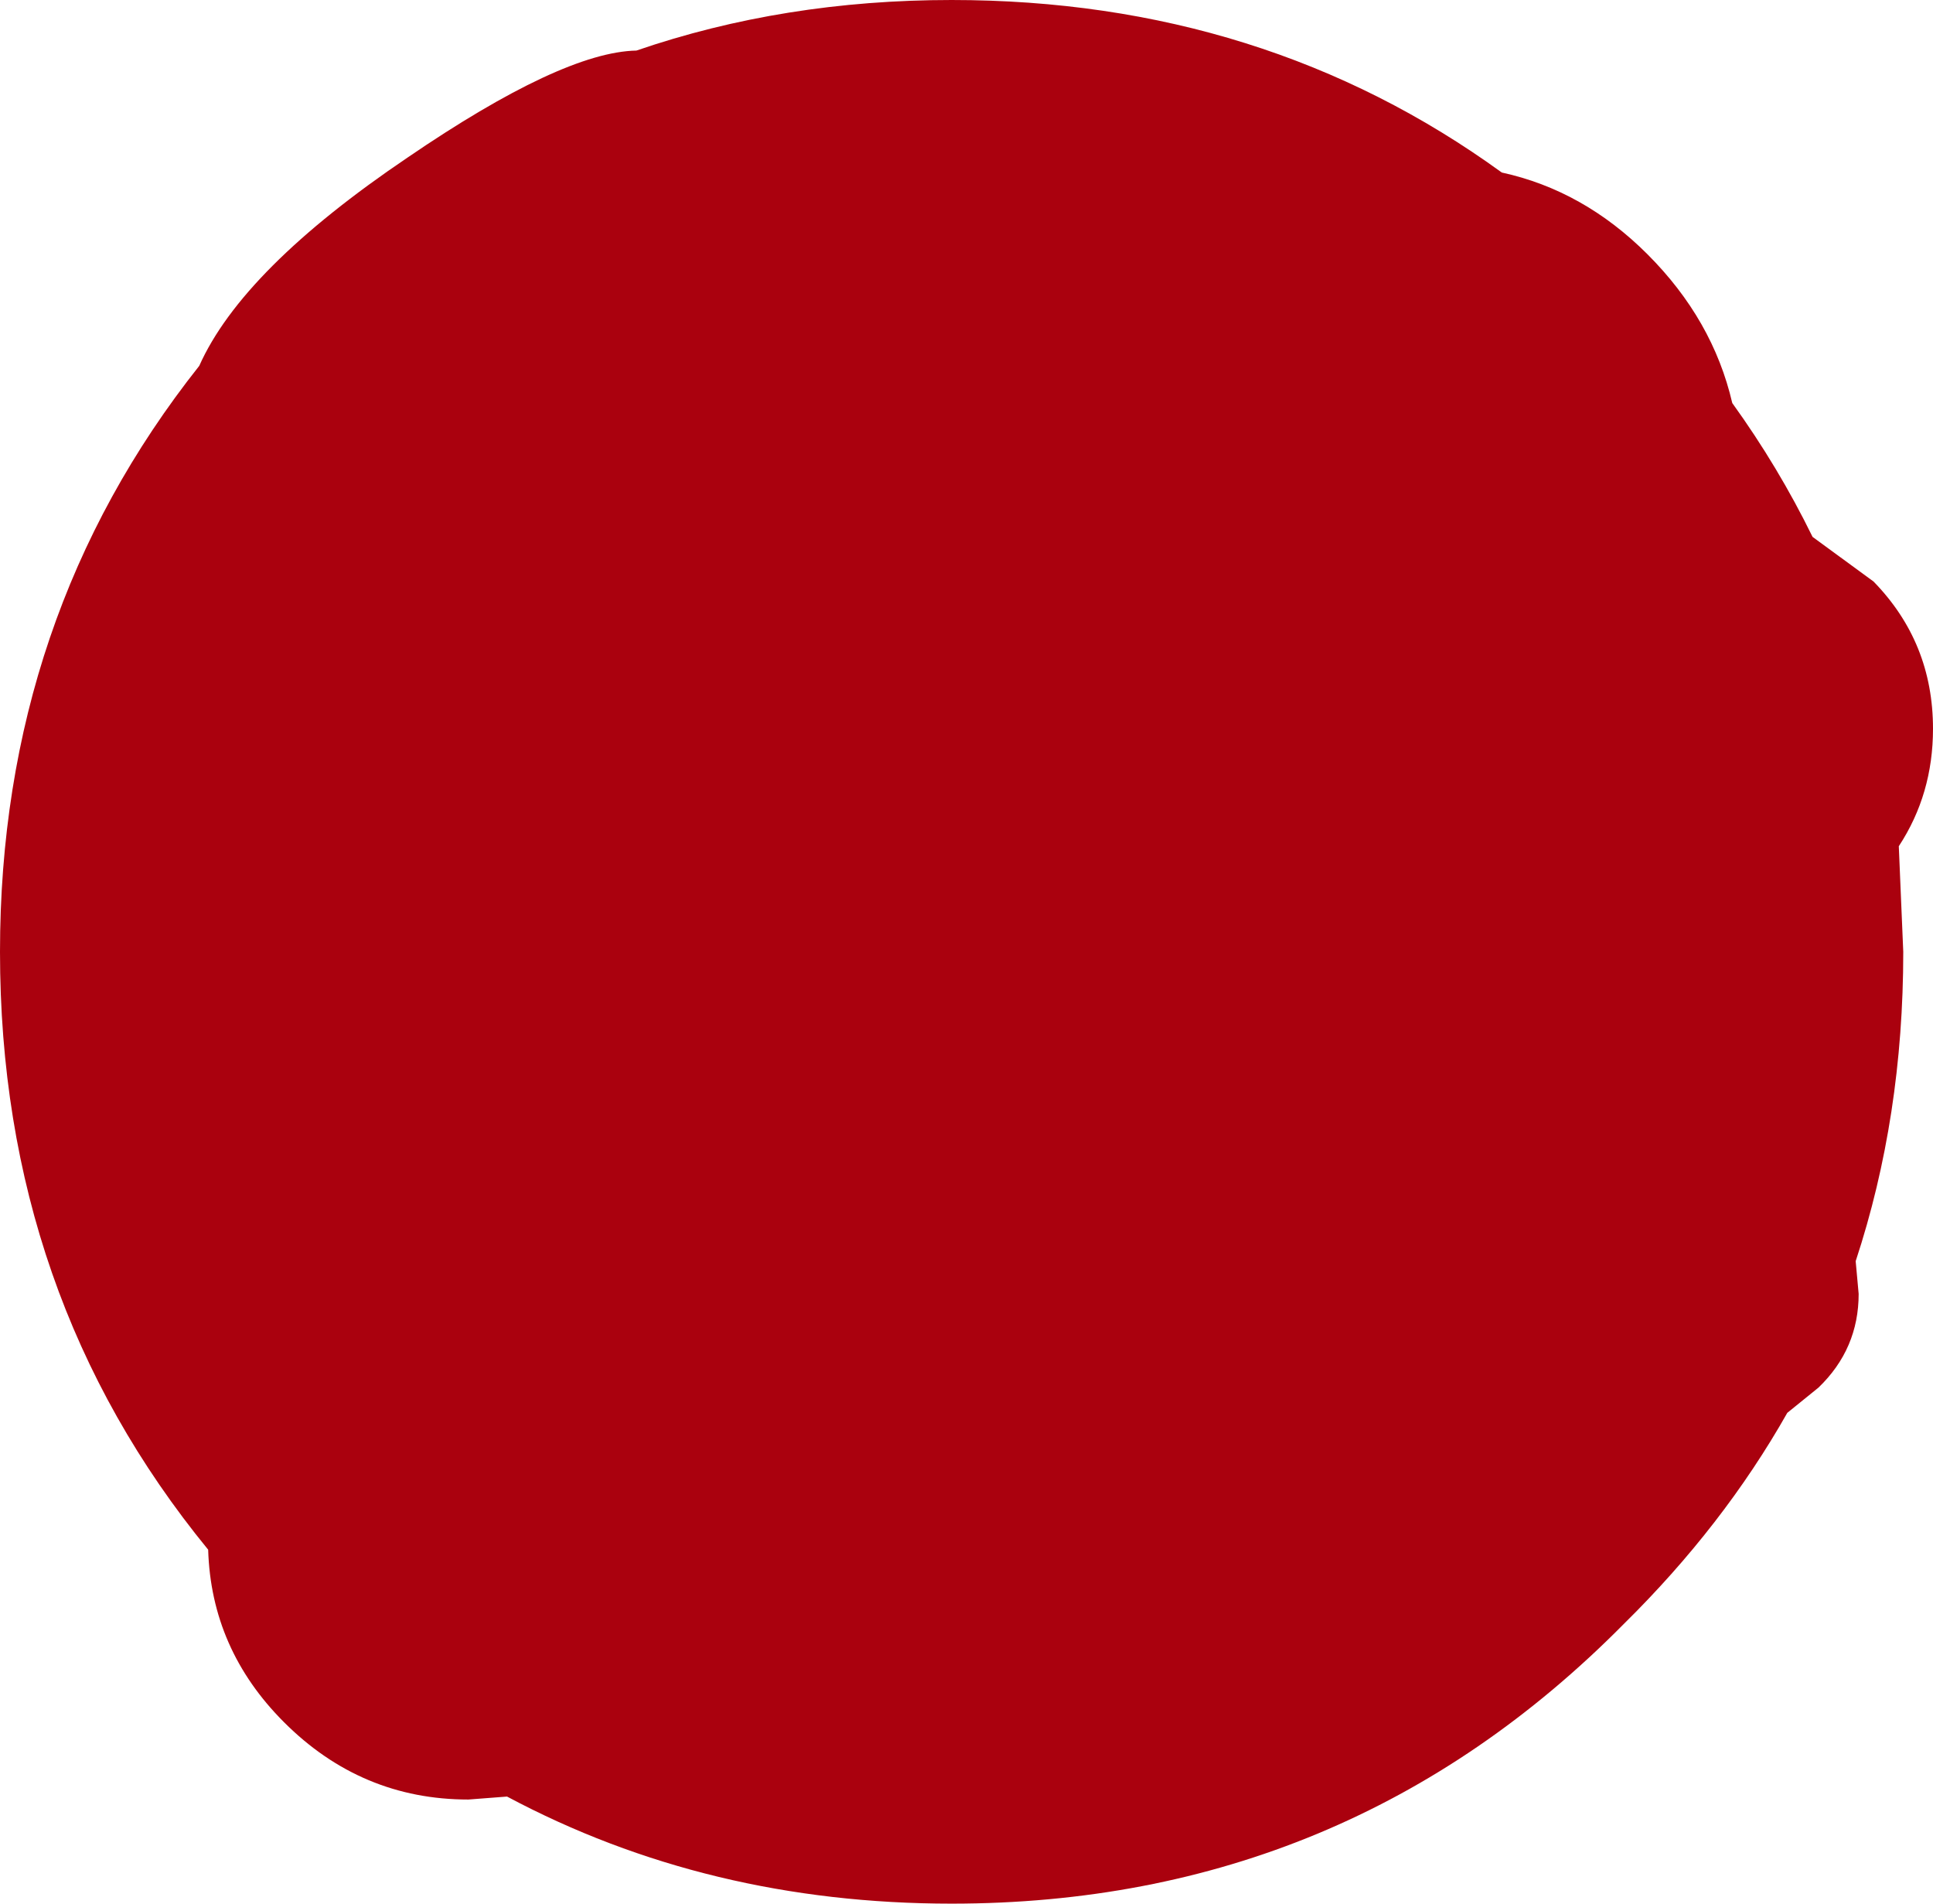<?xml version="1.0" encoding="UTF-8" standalone="no"?>
<svg xmlns:xlink="http://www.w3.org/1999/xlink" height="64.0px" width="65.0px" xmlns="http://www.w3.org/2000/svg">
  <g transform="matrix(1.0, 0.0, 0.0, 1.0, 32.0, 32.0)">
    <path d="M18.5 -26.2 Q21.25 -25.6 23.4 -23.45 25.6 -21.25 26.25 -18.45 27.8 -16.3 28.95 -13.95 L31.0 -12.45 Q33.0 -10.4 33.0 -7.5 33.0 -5.3 31.85 -3.55 L32.0 0.0 Q32.0 5.55 30.4 10.4 L30.5 11.5 Q30.5 13.35 29.15 14.65 L28.1 15.5 Q25.95 19.3 22.6 22.6 13.3 32.0 0.0 32.0 -8.2 32.0 -14.95 28.4 L-16.25 28.5 Q-19.85 28.5 -22.45 25.9 -24.9 23.45 -25.0 20.1 -32.0 11.55 -32.0 0.0 -32.0 -11.25 -25.3 -19.7 -23.85 -22.95 -18.3 -26.7 -13.1 -30.25 -10.6 -30.3 -5.65 -32.0 0.0 -32.0 10.5 -32.0 18.5 -26.2" fill="#aa010e" fill-rule="evenodd" stroke="none"/>
  </g>
</svg>
